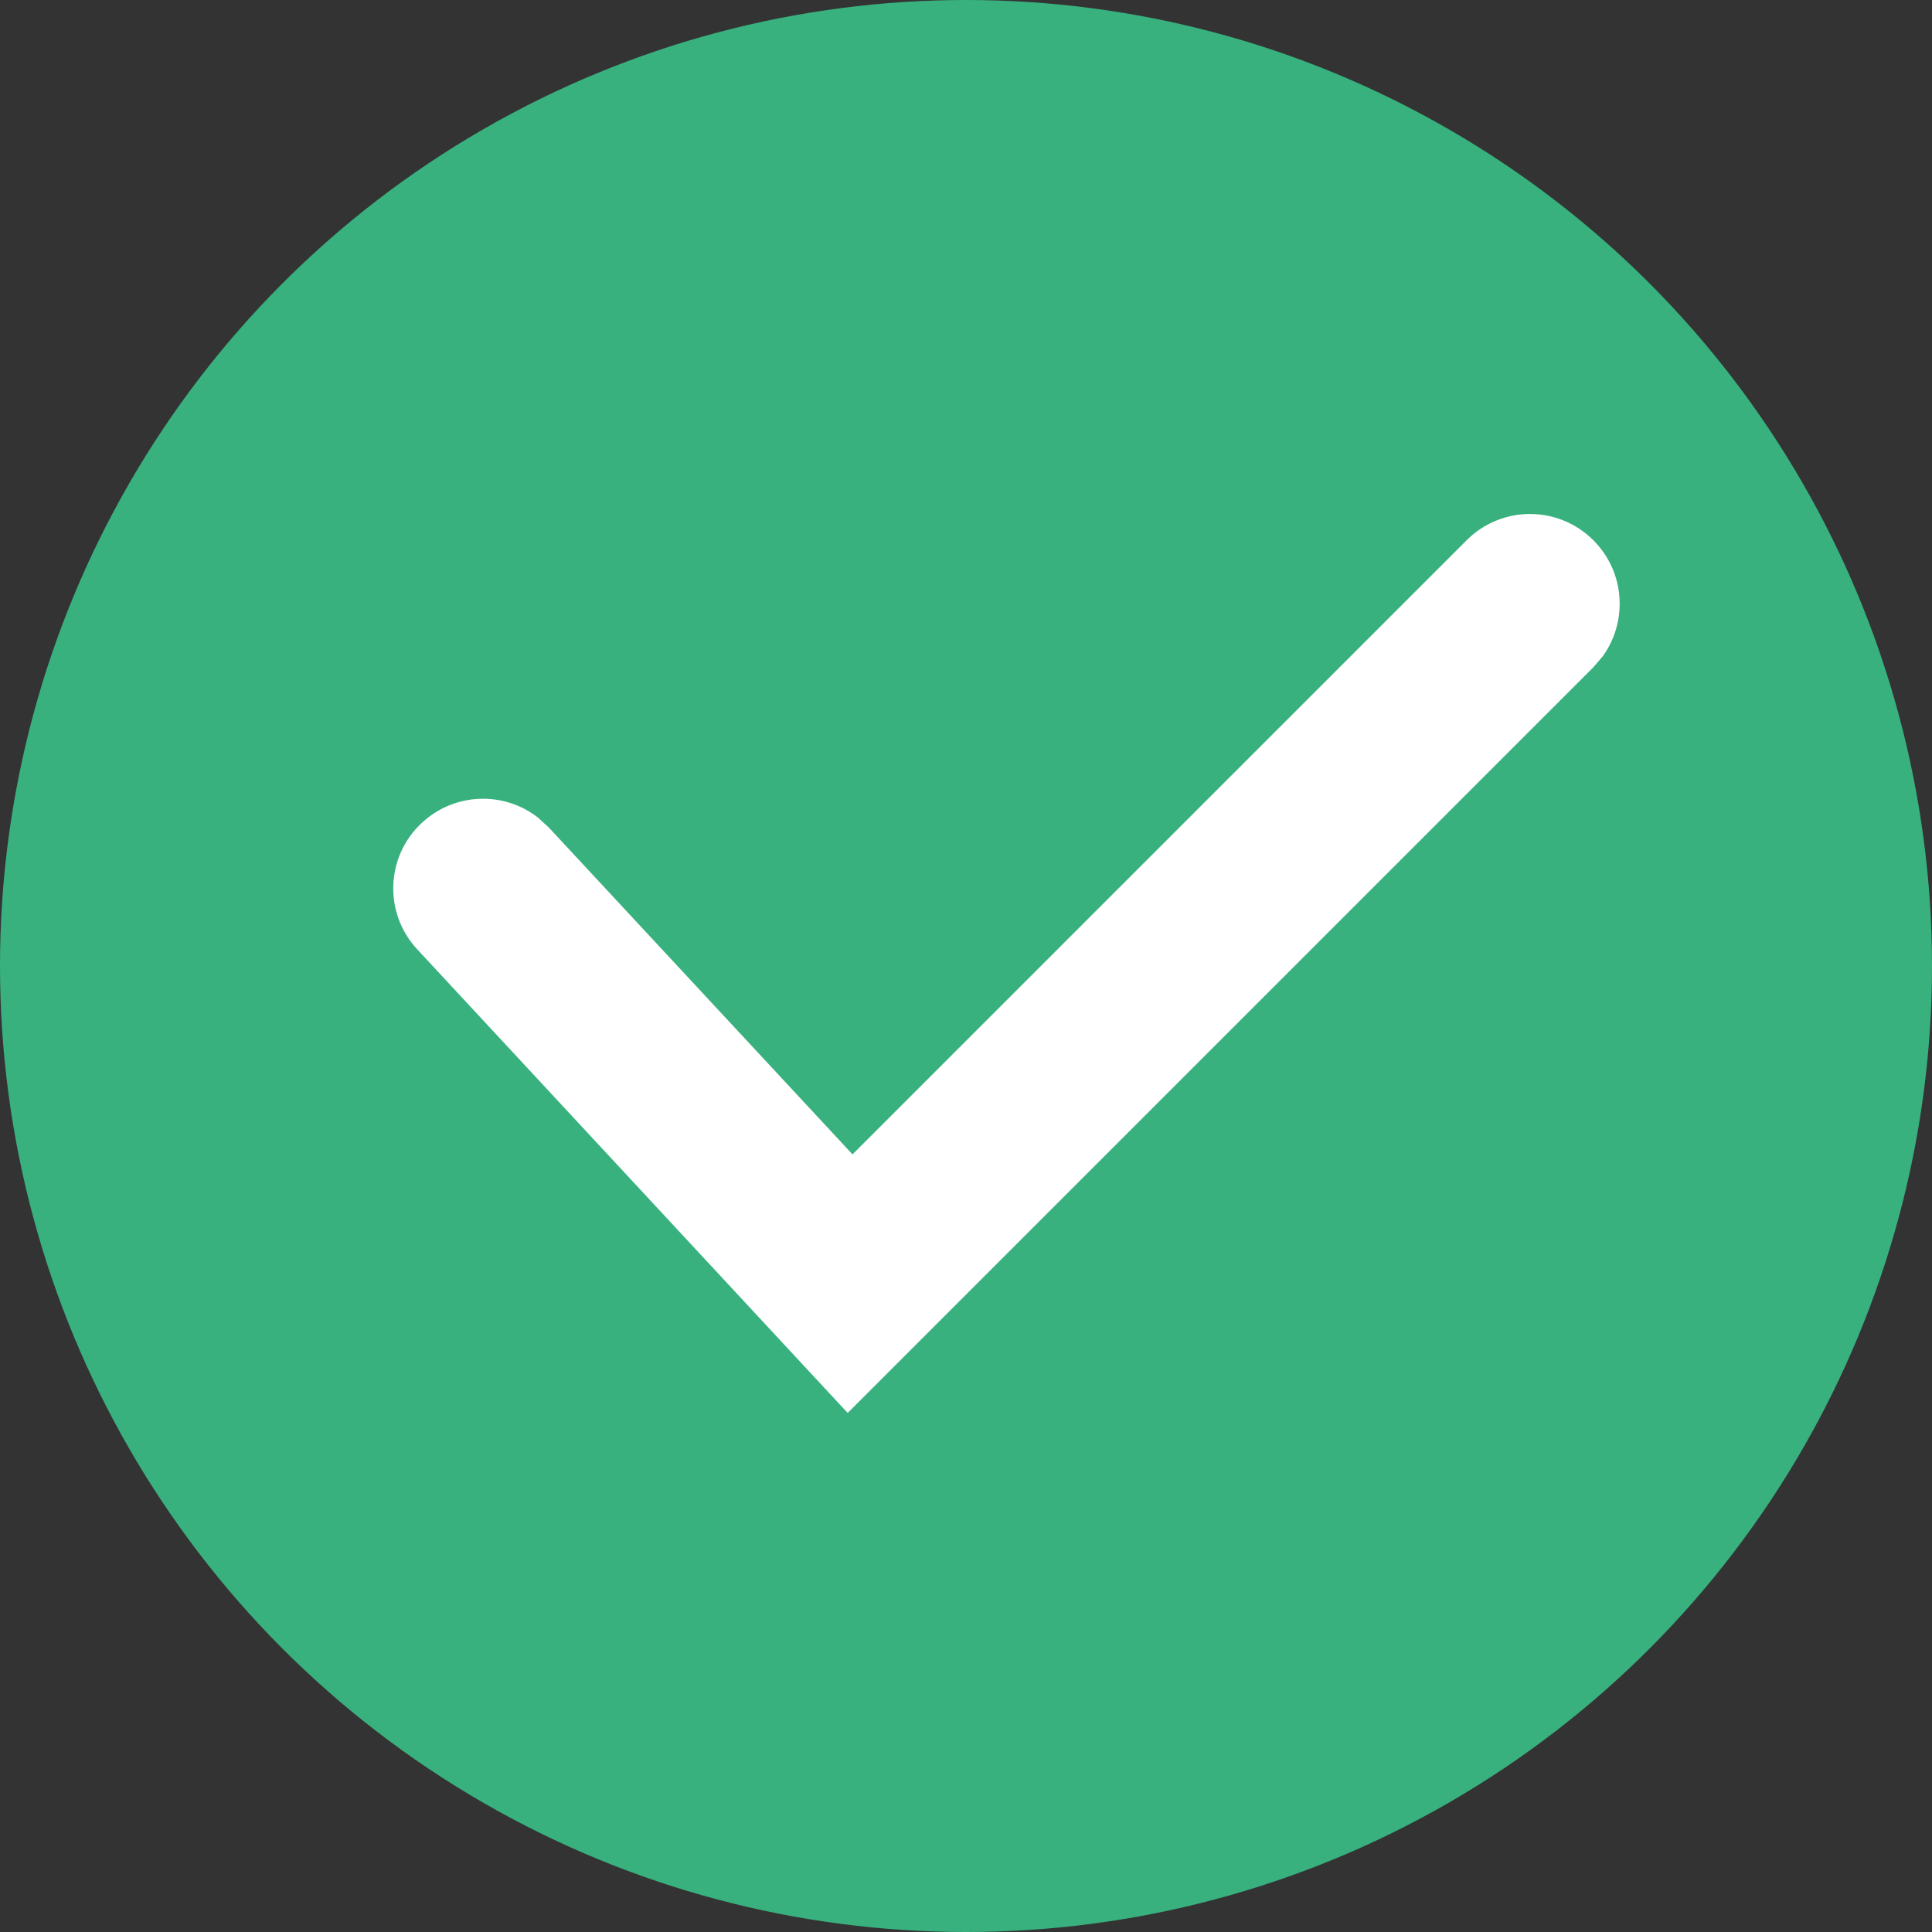 <?xml version="1.0" encoding="UTF-8"?>
<svg width="12px" height="12px" viewBox="0 0 12 12" version="1.1" xmlns="http://www.w3.org/2000/svg" xmlns:xlink="http://www.w3.org/1999/xlink">
    <rect x="0" y="0" width="12" height="12" fill="#333333" stroke="none"/>
    <title>对号-绿</title>
    <g id="对号-绿" stroke="none" stroke-width="1" fill="none" fill-rule="evenodd">
        <g id="对号(绿色)" fill-rule="nonzero">
            <circle id="椭圆形-copy" fill="#38B17F" cx="6" cy="6" r="6"></circle>
            <path d="M9.109,3.356 C9.327,3.138 9.679,3.138 9.897,3.356 C10.093,3.552 10.112,3.857 9.956,4.075 L9.897,4.144 L5.265,8.776 L2.592,5.897 C2.382,5.672 2.395,5.319 2.621,5.11 C2.824,4.922 3.13,4.913 3.341,5.078 L3.408,5.139 L5.295,7.17 L9.109,3.356 Z" id="默认选中-copy" fill="#FFFFFF"></path>
        </g>
    </g>
</svg>